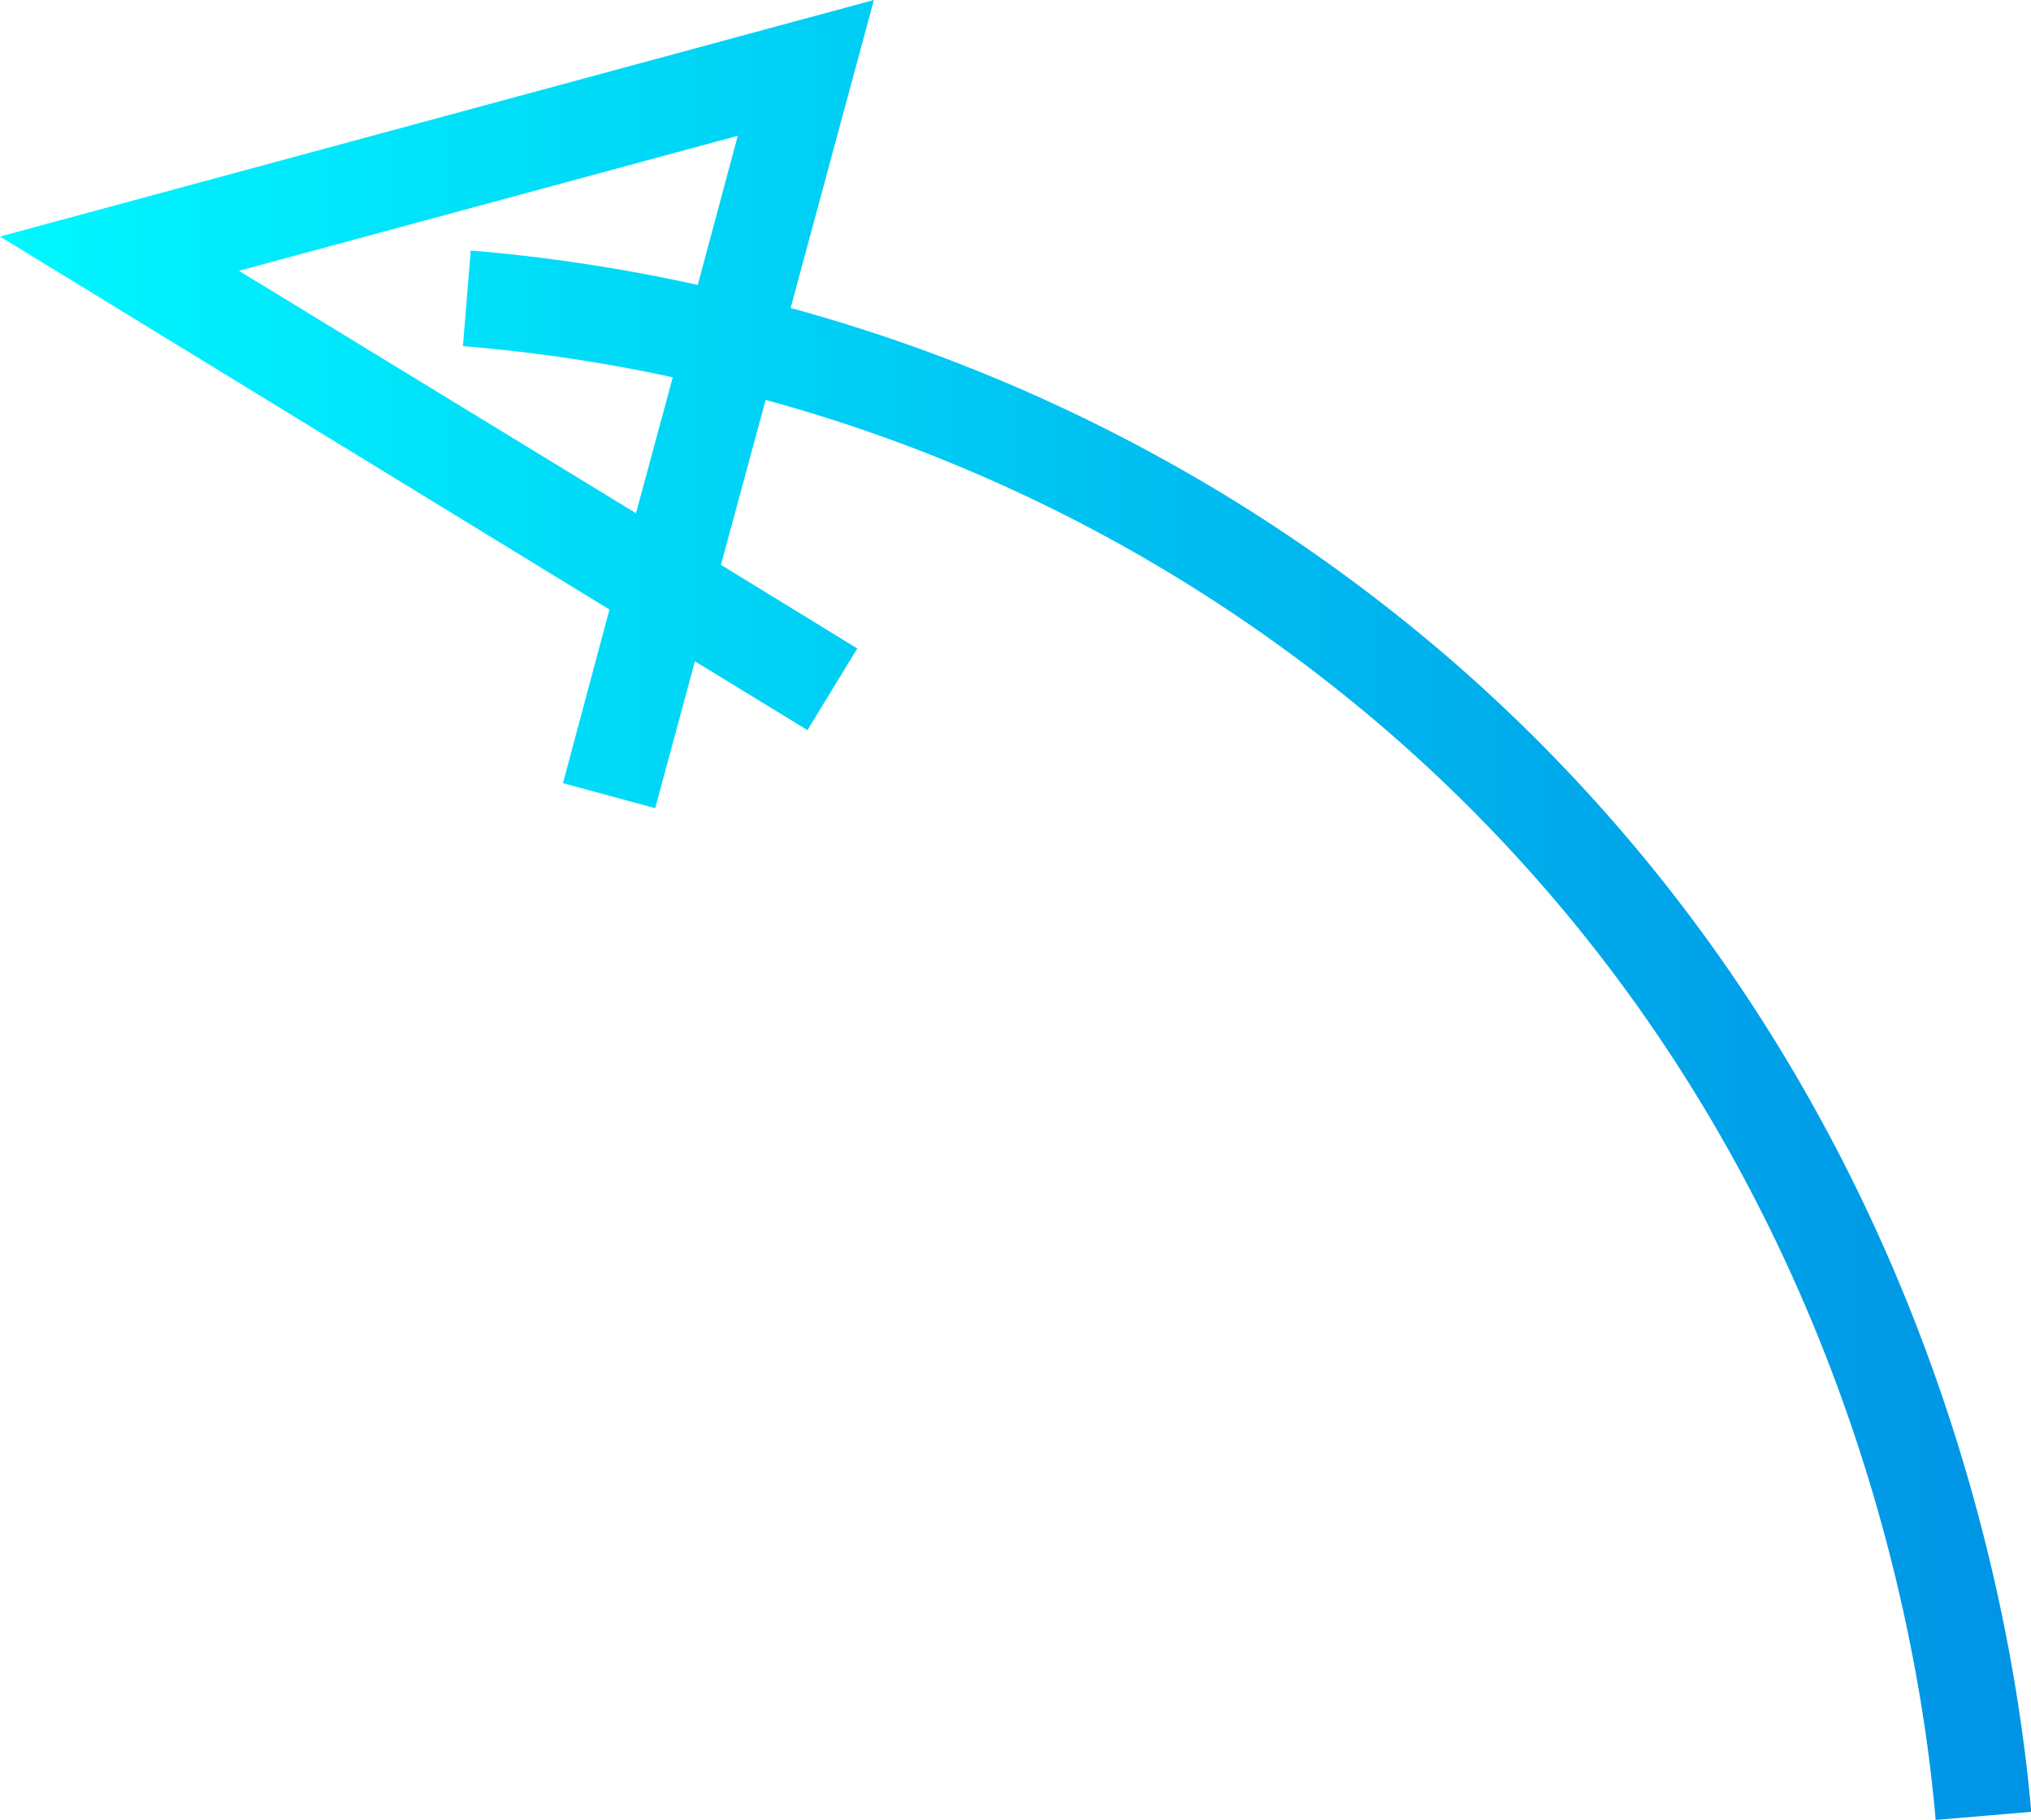 <svg xmlns="http://www.w3.org/2000/svg" xmlns:xlink="http://www.w3.org/1999/xlink" viewBox="0 0 169.96 152.31"><defs><style>.cls-1{fill:url(#linear-gradient);}</style><linearGradient id="linear-gradient" y1="76.16" x2="169.96" y2="76.16" gradientUnits="userSpaceOnUse"><stop offset="0" stop-color="#10e234"/><stop offset="0" stop-color="#00f8ff"/><stop offset="1" stop-color="#0093e5"/></linearGradient></defs><g id="Layer_2" data-name="Layer 2"><g id="Layer_1-2" data-name="Layer 1"><path class="cls-1" d="M122,55.71A141.51,141.51,0,0,0,66.16,25.77L73.13,0,0,19.79,51,51,47.11,65.53l7.72,2.09,3.32-12.29,9.42,5.76,4.17-6.83-11.41-7,3.74-13.8a133.39,133.39,0,0,1,52.64,28.24c36.61,32.12,43.86,74.05,45.27,90.58l8-.68C168.46,134.13,160.78,89.75,122,55.71ZM53.22,42.94,20,22.66l41.74-11.3L58.39,23.84a143.25,143.25,0,0,0-19-2.88l-.65,8A134.84,134.84,0,0,1,56.3,31.57Z"/></g></g></svg>